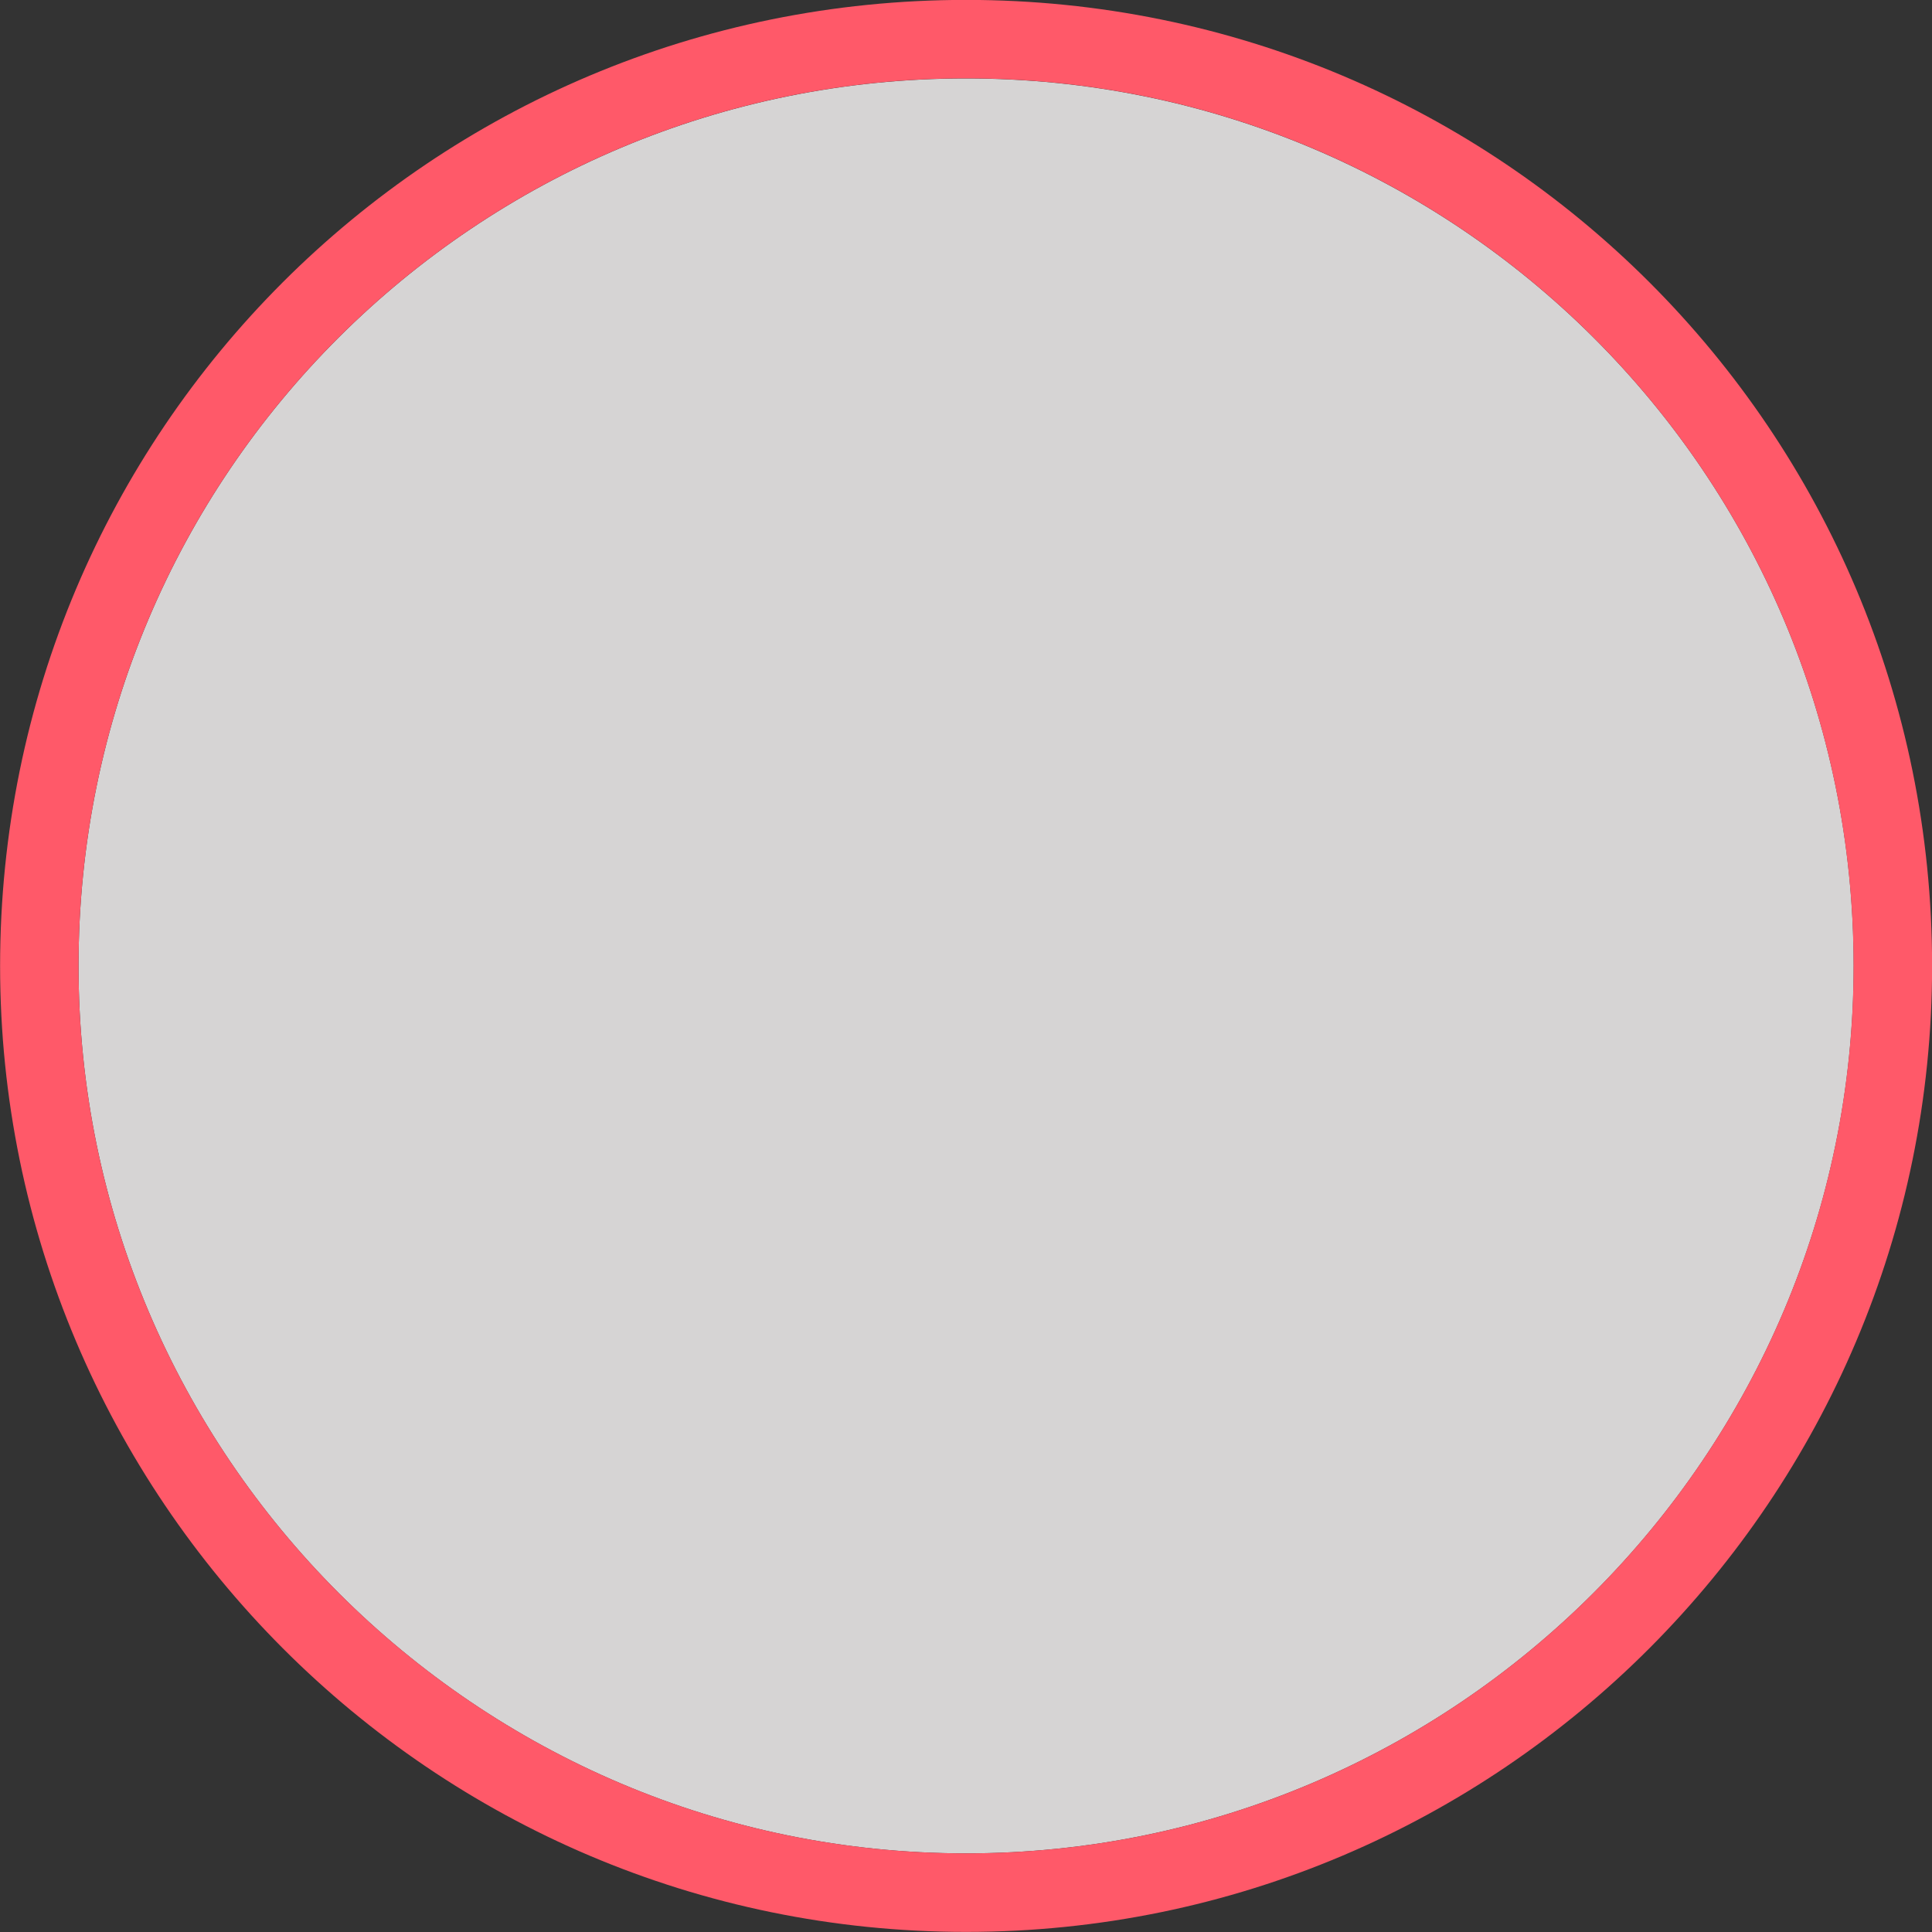<svg width="20" height="20" viewBox="0 0 20 20" fill="none" xmlns="http://www.w3.org/2000/svg">
<rect x="0" y="0" width="20" height="20" fill="#333333" stroke="none"/>
<g clip-path="url(#clip0)">
<path opacity="0.8" d="M10 0.812C15.067 0.812 19.189 4.899 19.189 9.999C19.189 15.063 15.067 19.186 10 19.186C4.934 19.186 0.813 15.063 0.813 9.999C0.813 4.899 4.934 0.812 10 0.812V0.812Z" fill="#FFFCFC"/>
<path d="M10.001 -0.001C4.468 -0.001 0.001 4.464 0.001 9.999C0.001 15.499 4.468 19.999 10.001 19.999C15.534 19.999 20.001 15.499 20.001 9.999C20.001 4.464 15.534 -0.001 10.001 -0.001V-0.001ZM10.001 0.811C15.067 0.811 19.188 4.898 19.188 9.999C19.188 15.062 15.067 19.186 10.001 19.186C4.935 19.186 0.813 15.062 0.813 9.999C0.813 4.898 4.935 0.811 10.001 0.811V0.811Z" fill="#FF5969"/>
</g>
<defs>
<clipPath id="clip0">
<path d="M0 0H20V20H0V0Z" fill="white"/>
</clipPath>
</defs>
</svg>
